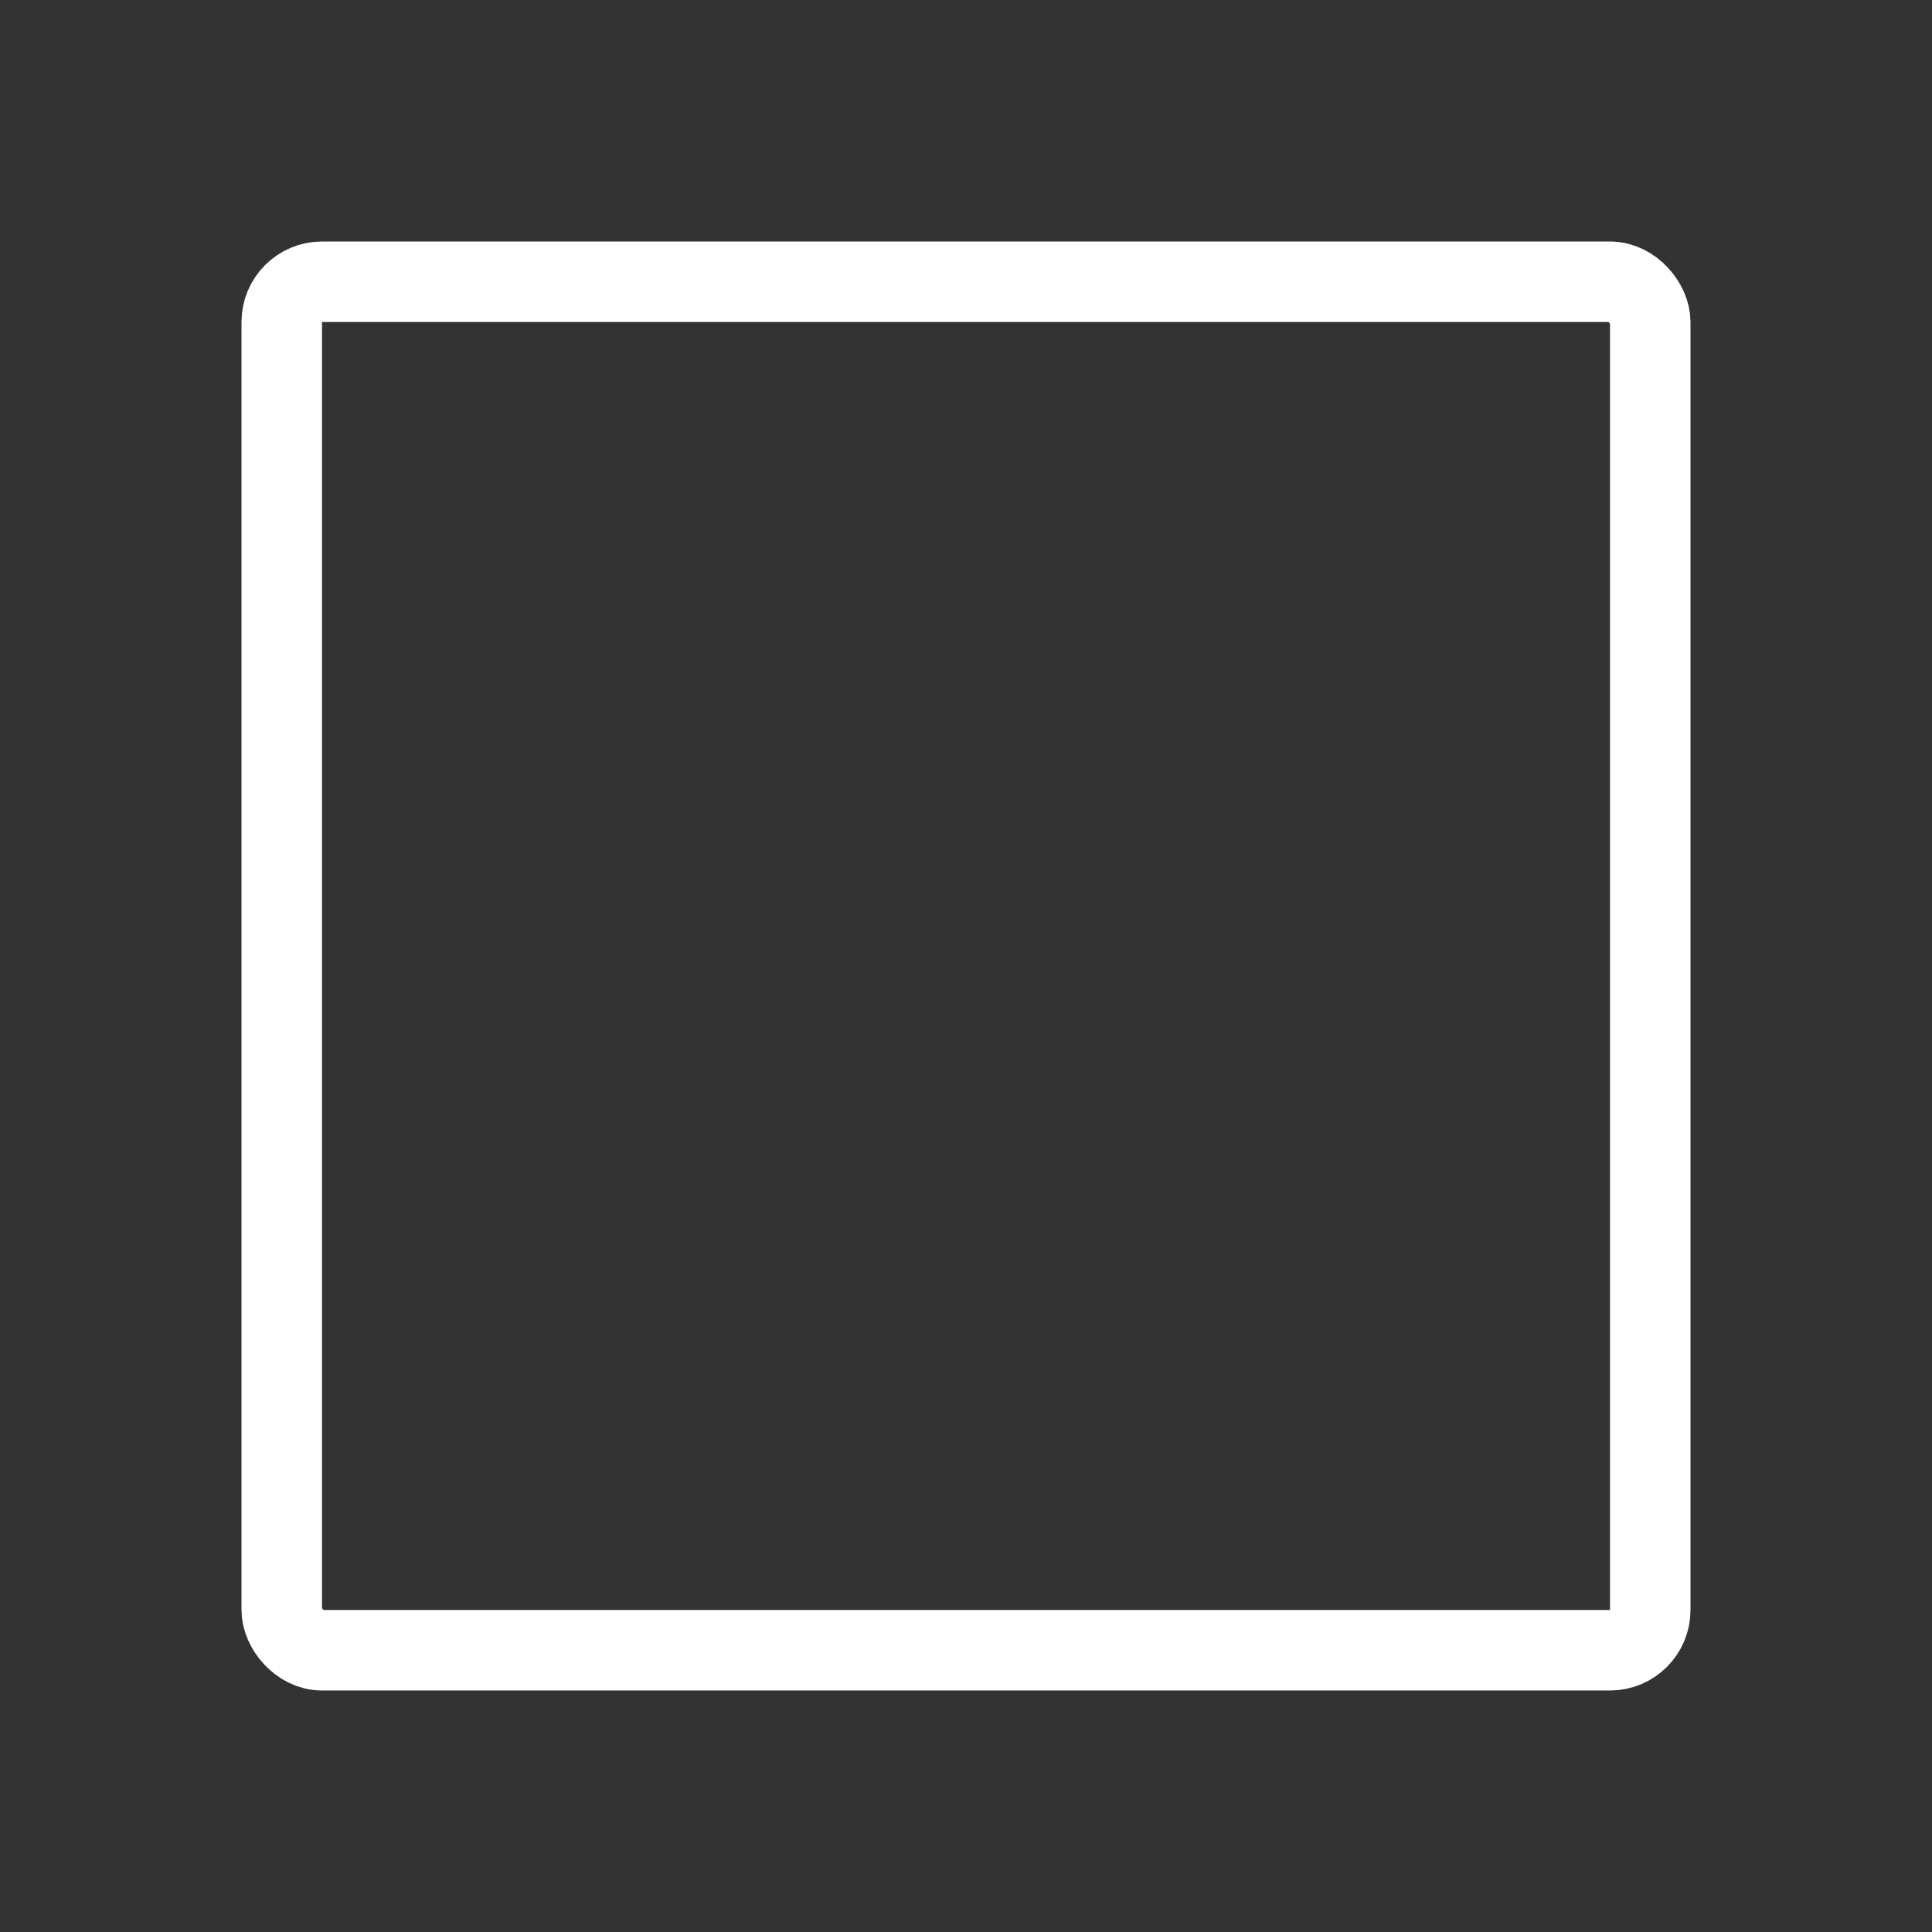 <svg width="24" height="24" viewBox="0 0 24 24" fill="none" xmlns="http://www.w3.org/2000/svg">
<rect x="0" y="0" width="24" height="24" fill="#333333" stroke="none"/>
<g clip-path="url(#clip0_347_1562)">
<rect x="3.5" y="3.5" width="17" height="17" rx="0.5" stroke="white"/>
</g>
<defs>
<clipPath id="clip0_347_1562">
<rect width="24" height="24" fill="white"/>
</clipPath>
</defs>
</svg>
